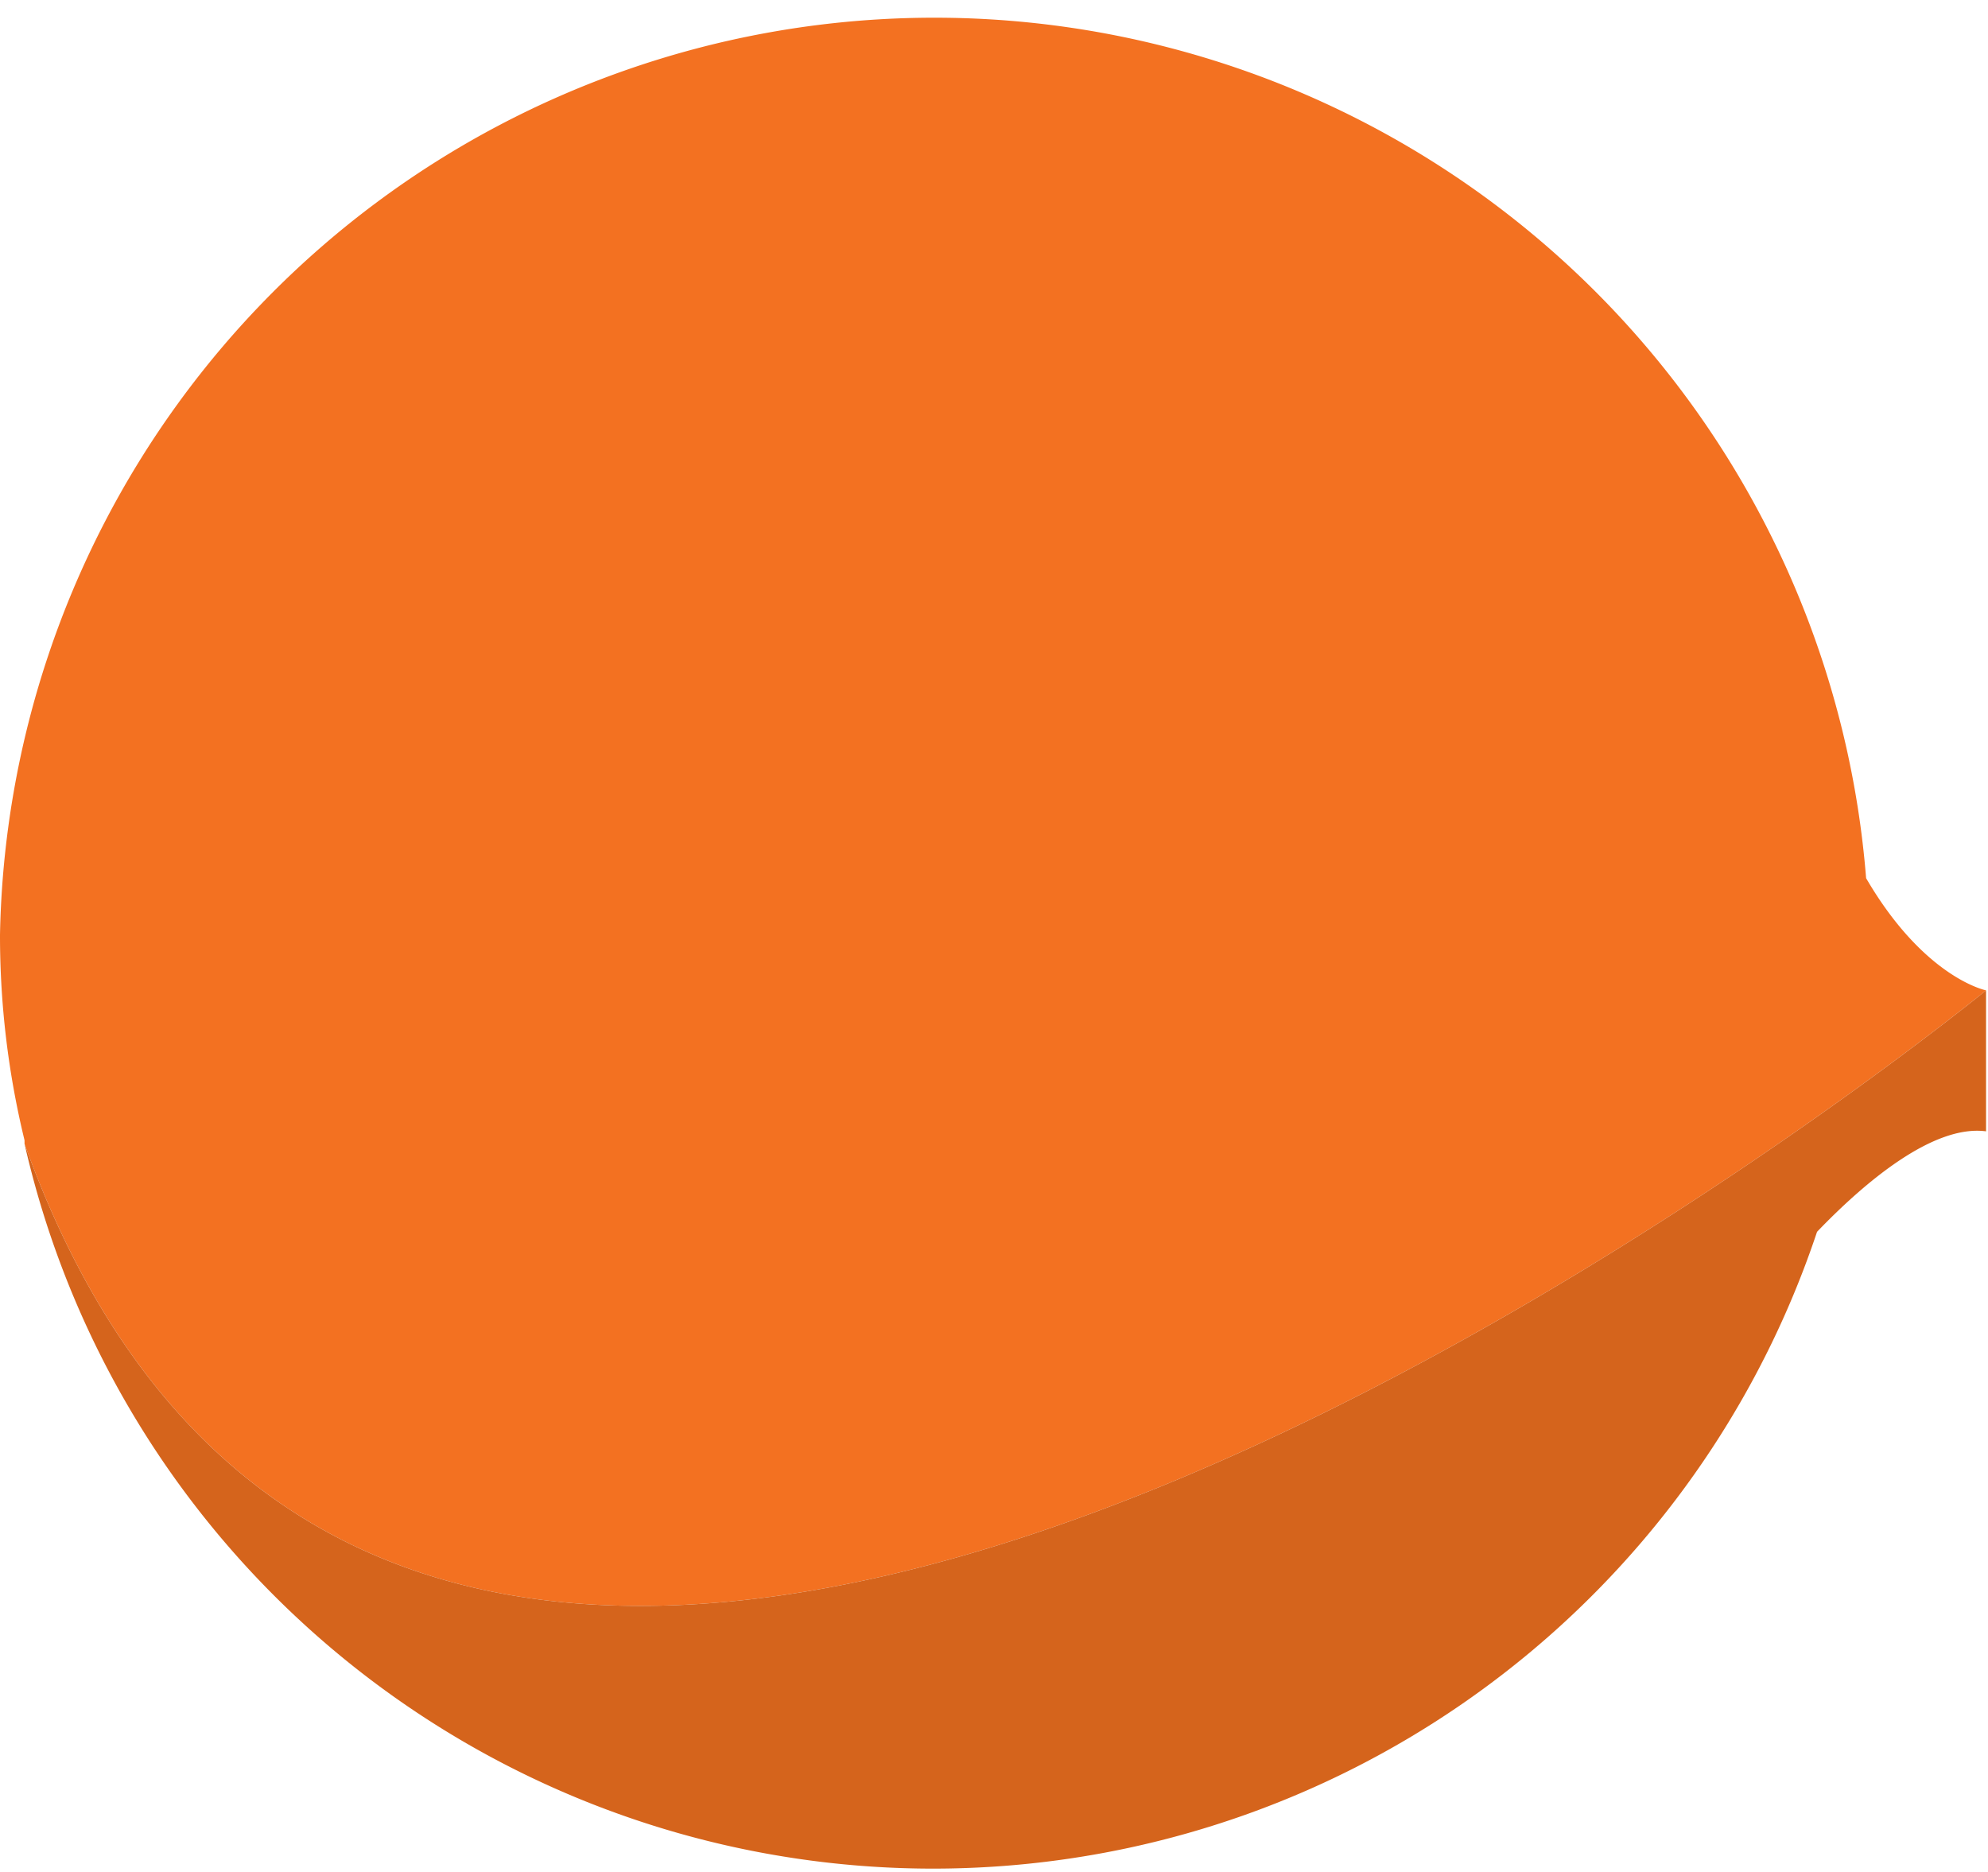 <svg xmlns="http://www.w3.org/2000/svg" viewBox="0 0 51.05 48.06"><defs><style>.cls-1{fill:#f37121;}.cls-2{fill:#d5641c;}</style></defs><title>orange</title><g id="Layer_2" data-name="Layer 2"><g id="Glavno_Besedilo" data-name="Glavno Besedilo"><path class="cls-1" d="M51,25.43S11,58.2.63,29.37c0,0,0,0,0-.09A22.21,22.21,0,0,1,0,24a24,24,0,0,1,47.92-1.45C49.42,25.12,51,25.43,51,25.43Z"/><path class="cls-2" d="M51,25.43v3.62c-1.36-.18-3.12,1.31-4.34,2.58A23.93,23.93,0,0,1,.63,29.37C11,58.2,51,25.43,51,25.43Z"/></g></g></svg>